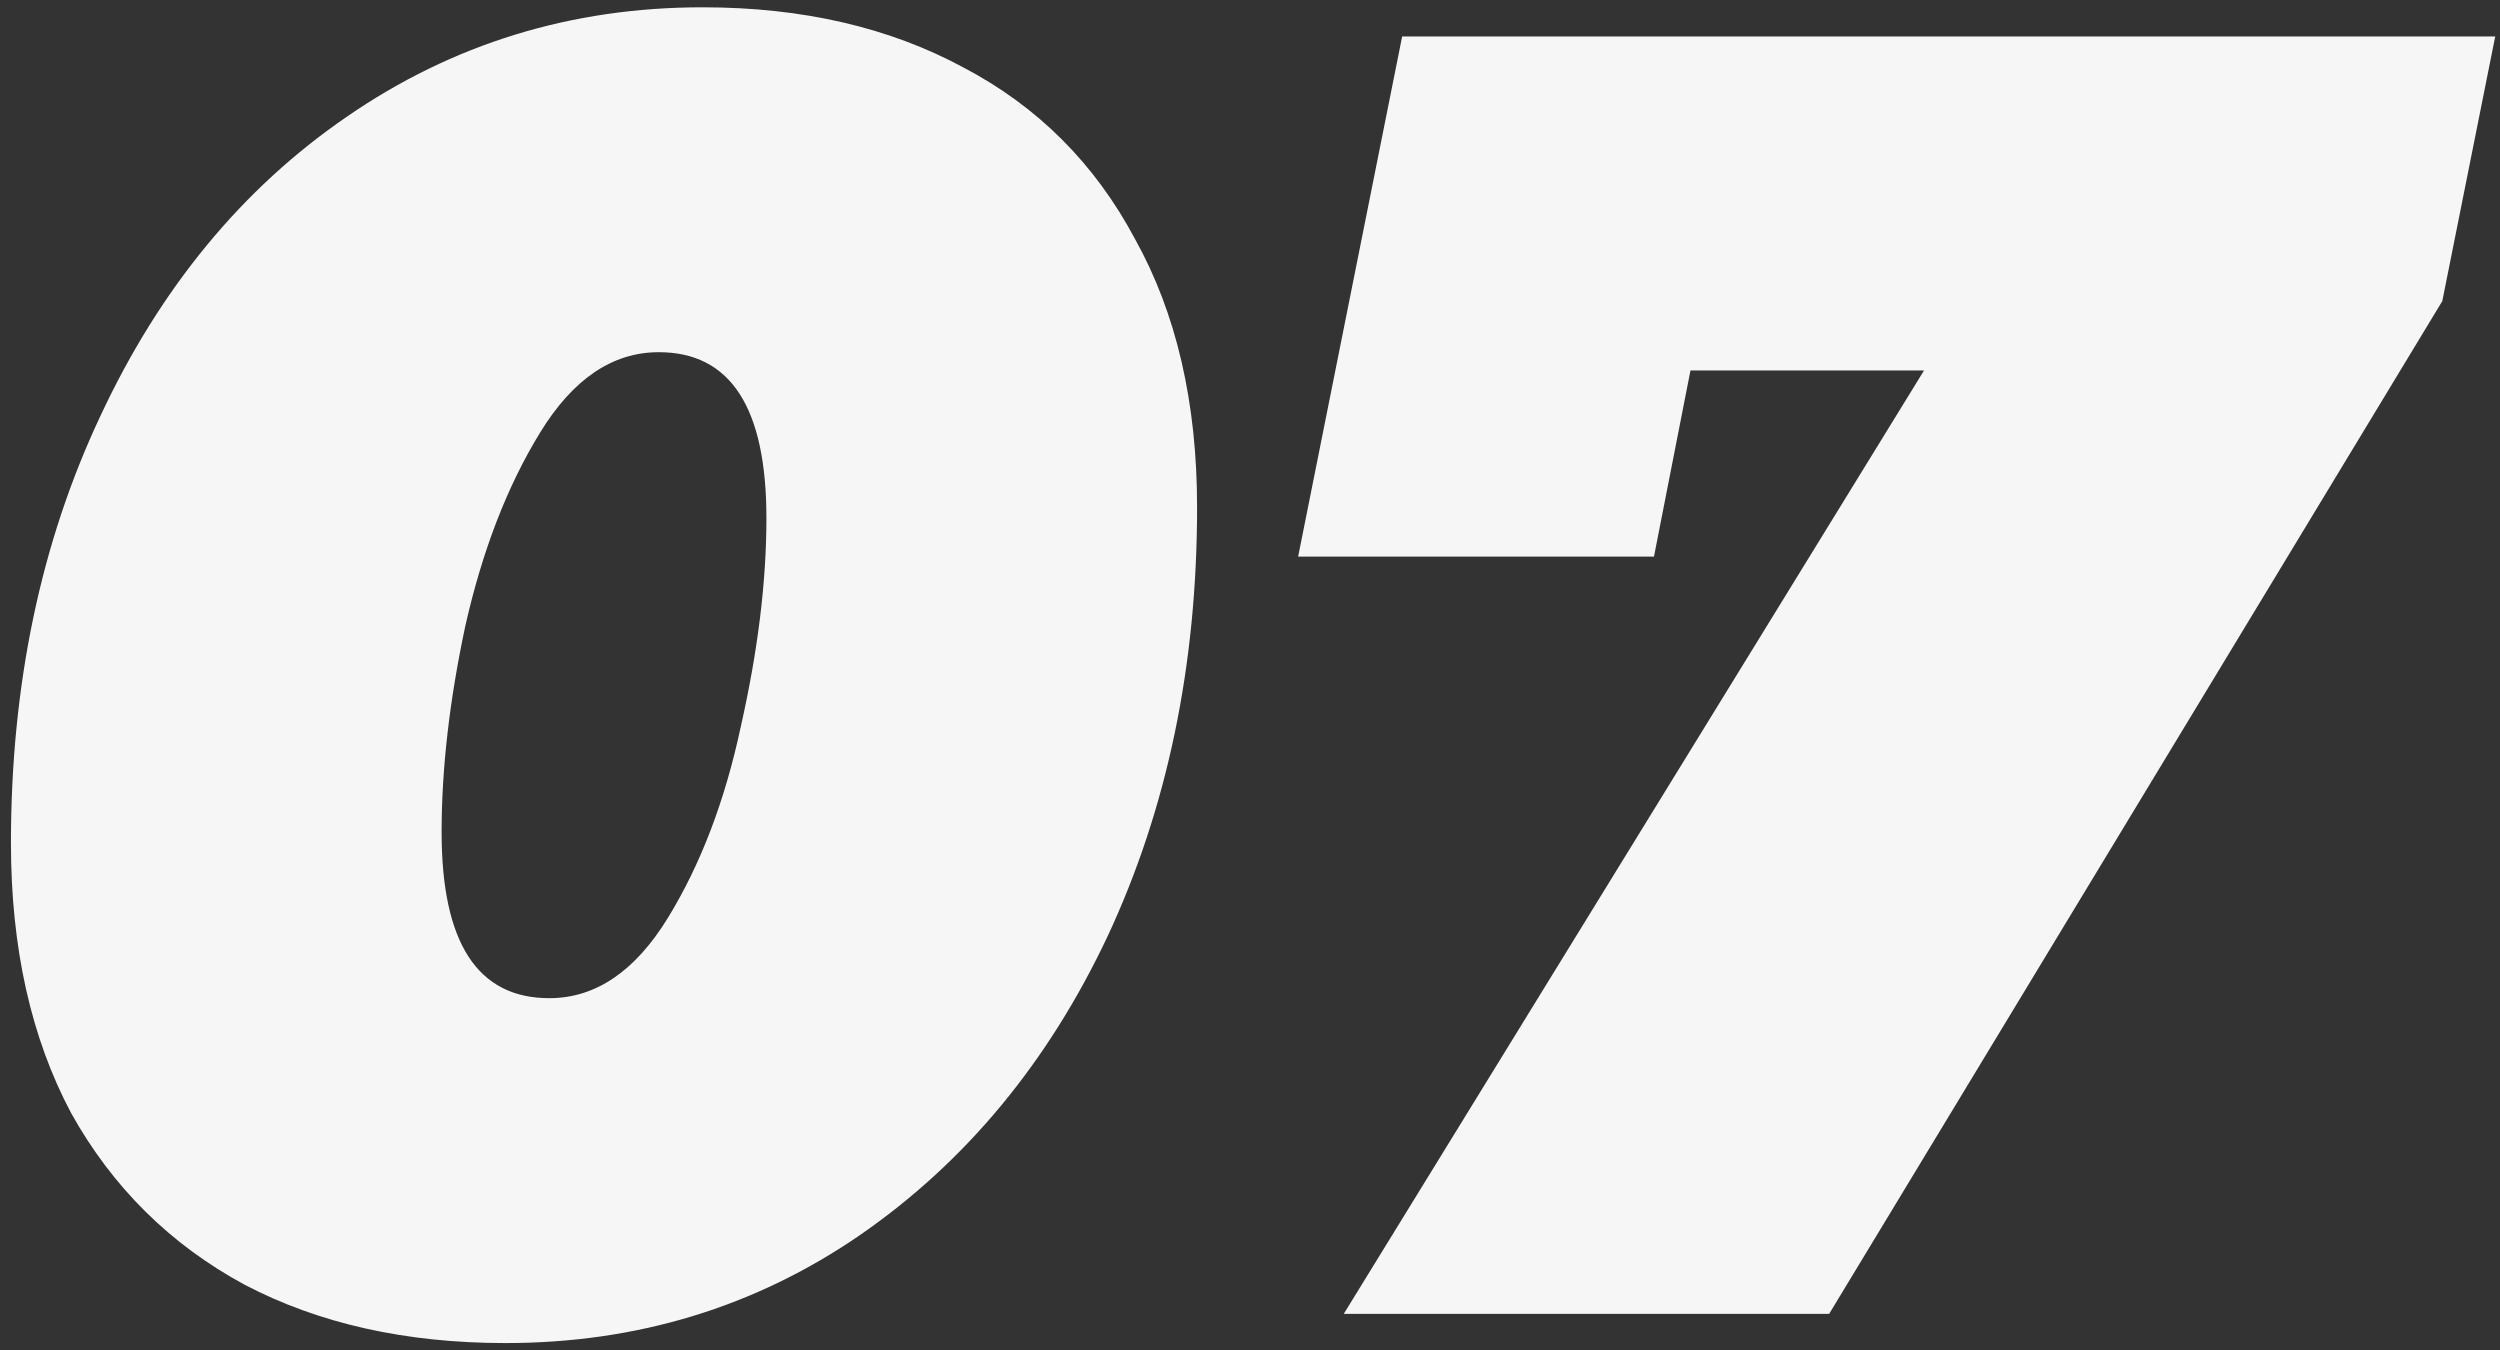<svg width="137" height="74" viewBox="0 0 137 74" fill="none" xmlns="http://www.w3.org/2000/svg">
<rect x="0" y="0" width="137" height="74" fill="#333333" stroke="none"/>
<path d="M27.7 73.6C22.233 73.6 17.467 72.533 13.4 70.4C9.333 68.2 6.167 65.067 3.9 61C1.7 56.867 0.6 51.933 0.6 46.2C0.6 37.533 2.233 29.733 5.5 22.8C8.767 15.8 13.267 10.333 19 6.4C24.8 2.4 31.3 0.4 38.5 0.4C43.967 0.4 48.733 1.5 52.8 3.7C56.867 5.833 60 8.967 62.2 13.1C64.467 17.167 65.6 22.067 65.6 27.8C65.6 36.467 63.967 44.3 60.7 51.3C57.433 58.233 52.9 63.7 47.1 67.7C41.367 71.633 34.9 73.6 27.7 73.6ZM30.1 54.7C32.633 54.7 34.8 53.233 36.6 50.3C38.4 47.367 39.733 43.867 40.6 39.8C41.533 35.667 42 31.867 42 28.4C42 22.333 40.033 19.3 36.1 19.3C33.567 19.3 31.4 20.767 29.6 23.7C27.8 26.633 26.433 30.167 25.5 34.3C24.633 38.367 24.2 42.133 24.2 45.6C24.2 51.667 26.167 54.7 30.1 54.7ZM136.738 2L133.838 16.5L100.238 72H73.638L105.438 20.3H92.638L90.638 30.5H71.138L76.838 2H136.738Z" fill="#F6F6F6"/>
</svg>
